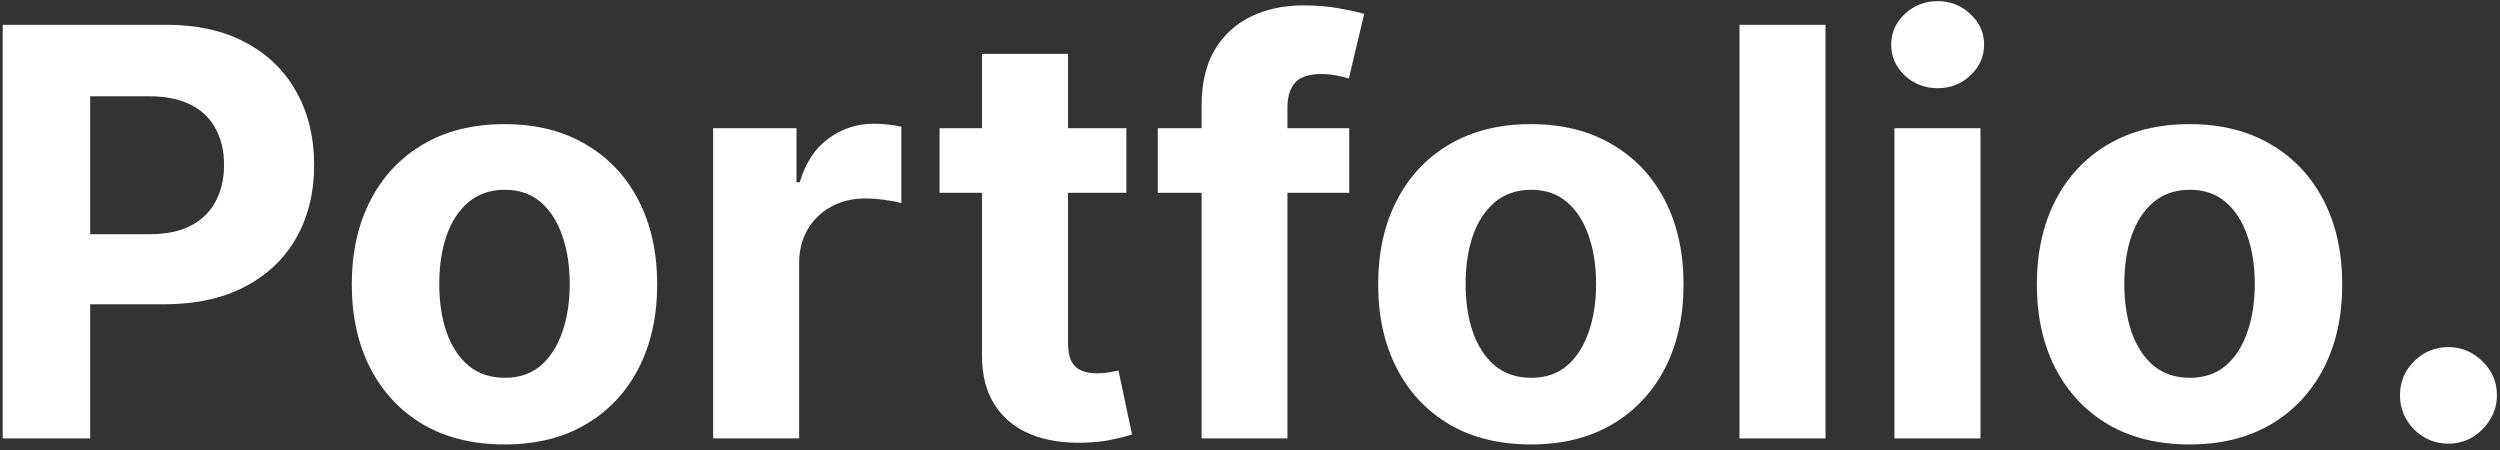 <svg width="211" height="38" viewBox="0 0 211 38" fill="none" xmlns="http://www.w3.org/2000/svg">
<rect x="0" y="0" width="211" height="38" fill="#333333" stroke="none"/>
<path d="M0.229 37V2.091H14.002C16.65 2.091 18.905 2.597 20.769 3.608C22.633 4.608 24.053 6 25.03 7.784C26.019 9.557 26.514 11.602 26.514 13.921C26.514 16.239 26.014 18.284 25.014 20.057C24.014 21.829 22.565 23.21 20.667 24.199C18.78 25.188 16.496 25.682 13.815 25.682H5.036V19.767H12.621C14.042 19.767 15.212 19.523 16.133 19.034C17.065 18.534 17.758 17.847 18.212 16.972C18.678 16.085 18.911 15.068 18.911 13.921C18.911 12.761 18.678 11.75 18.212 10.886C17.758 10.011 17.065 9.335 16.133 8.858C15.201 8.369 14.019 8.125 12.587 8.125H7.61V37H0.229ZM42.579 37.511C39.931 37.511 37.641 36.949 35.709 35.824C33.789 34.688 32.306 33.108 31.261 31.085C30.215 29.051 29.692 26.693 29.692 24.011C29.692 21.307 30.215 18.943 31.261 16.921C32.306 14.886 33.789 13.307 35.709 12.182C37.641 11.046 39.931 10.477 42.579 10.477C45.227 10.477 47.511 11.046 49.431 12.182C51.363 13.307 52.852 14.886 53.897 16.921C54.943 18.943 55.465 21.307 55.465 24.011C55.465 26.693 54.943 29.051 53.897 31.085C52.852 33.108 51.363 34.688 49.431 35.824C47.511 36.949 45.227 37.511 42.579 37.511ZM42.613 31.886C43.818 31.886 44.823 31.546 45.63 30.864C46.437 30.171 47.045 29.227 47.454 28.034C47.874 26.841 48.084 25.483 48.084 23.96C48.084 22.438 47.874 21.079 47.454 19.886C47.045 18.693 46.437 17.75 45.63 17.057C44.823 16.364 43.818 16.017 42.613 16.017C41.397 16.017 40.374 16.364 39.545 17.057C38.727 17.75 38.107 18.693 37.687 19.886C37.278 21.079 37.073 22.438 37.073 23.96C37.073 25.483 37.278 26.841 37.687 28.034C38.107 29.227 38.727 30.171 39.545 30.864C40.374 31.546 41.397 31.886 42.613 31.886ZM60.187 37V10.818H67.227V15.386H67.499C67.977 13.761 68.778 12.534 69.903 11.704C71.028 10.864 72.323 10.443 73.789 10.443C74.153 10.443 74.545 10.466 74.965 10.511C75.386 10.557 75.755 10.619 76.073 10.699V17.142C75.732 17.04 75.261 16.949 74.658 16.869C74.056 16.79 73.505 16.75 73.005 16.75C71.937 16.75 70.982 16.983 70.141 17.449C69.312 17.903 68.653 18.54 68.164 19.358C67.687 20.176 67.448 21.119 67.448 22.188V37H60.187ZM95.066 10.818V16.273H79.299V10.818H95.066ZM82.879 4.545H90.14V28.954C90.14 29.625 90.242 30.148 90.447 30.523C90.651 30.886 90.935 31.142 91.299 31.29C91.674 31.438 92.106 31.511 92.594 31.511C92.935 31.511 93.276 31.483 93.617 31.426C93.958 31.358 94.219 31.307 94.401 31.273L95.543 36.676C95.18 36.79 94.668 36.92 94.009 37.068C93.35 37.227 92.549 37.324 91.606 37.358C89.856 37.426 88.322 37.193 87.004 36.659C85.697 36.125 84.68 35.295 83.952 34.17C83.225 33.045 82.867 31.625 82.879 29.909V4.545ZM113.876 10.818V16.273H97.717V10.818H113.876ZM101.415 37V8.926C101.415 7.028 101.785 5.455 102.523 4.205C103.273 2.955 104.296 2.017 105.592 1.392C106.887 0.767 108.359 0.455 110.006 0.455C111.12 0.455 112.137 0.54 113.058 0.71C113.989 0.881 114.683 1.034 115.137 1.17L113.842 6.625C113.558 6.534 113.205 6.449 112.785 6.369C112.376 6.29 111.955 6.25 111.523 6.25C110.455 6.25 109.711 6.5 109.29 7C108.87 7.489 108.66 8.176 108.66 9.062V37H101.415ZM129.204 37.511C126.556 37.511 124.266 36.949 122.335 35.824C120.414 34.688 118.931 33.108 117.886 31.085C116.84 29.051 116.317 26.693 116.317 24.011C116.317 21.307 116.84 18.943 117.886 16.921C118.931 14.886 120.414 13.307 122.335 12.182C124.266 11.046 126.556 10.477 129.204 10.477C131.852 10.477 134.136 11.046 136.056 12.182C137.988 13.307 139.477 14.886 140.522 16.921C141.567 18.943 142.09 21.307 142.09 24.011C142.09 26.693 141.567 29.051 140.522 31.085C139.477 33.108 137.988 34.688 136.056 35.824C134.136 36.949 131.852 37.511 129.204 37.511ZM129.238 31.886C130.442 31.886 131.448 31.546 132.255 30.864C133.062 30.171 133.67 29.227 134.079 28.034C134.499 26.841 134.71 25.483 134.71 23.96C134.71 22.438 134.499 21.079 134.079 19.886C133.67 18.693 133.062 17.75 132.255 17.057C131.448 16.364 130.442 16.017 129.238 16.017C128.022 16.017 126.999 16.364 126.17 17.057C125.352 17.75 124.732 18.693 124.312 19.886C123.903 21.079 123.698 22.438 123.698 23.96C123.698 25.483 123.903 26.841 124.312 28.034C124.732 29.227 125.352 30.171 126.17 30.864C126.999 31.546 128.022 31.886 129.238 31.886ZM154.073 2.091V37H146.812V2.091H154.073ZM159.89 37V10.818H167.151V37H159.89ZM163.538 7.443C162.458 7.443 161.532 7.085 160.759 6.369C159.998 5.642 159.617 4.773 159.617 3.761C159.617 2.761 159.998 1.903 160.759 1.188C161.532 0.46 162.458 0.097 163.538 0.097C164.617 0.097 165.538 0.46 166.299 1.188C167.072 1.903 167.458 2.761 167.458 3.761C167.458 4.773 167.072 5.642 166.299 6.369C165.538 7.085 164.617 7.443 163.538 7.443ZM184.798 37.511C182.15 37.511 179.86 36.949 177.928 35.824C176.008 34.688 174.525 33.108 173.479 31.085C172.434 29.051 171.911 26.693 171.911 24.011C171.911 21.307 172.434 18.943 173.479 16.921C174.525 14.886 176.008 13.307 177.928 12.182C179.86 11.046 182.15 10.477 184.798 10.477C187.445 10.477 189.729 11.046 191.65 12.182C193.582 13.307 195.07 14.886 196.116 16.921C197.161 18.943 197.684 21.307 197.684 24.011C197.684 26.693 197.161 29.051 196.116 31.085C195.07 33.108 193.582 34.688 191.65 35.824C189.729 36.949 187.445 37.511 184.798 37.511ZM184.832 31.886C186.036 31.886 187.042 31.546 187.849 30.864C188.656 30.171 189.263 29.227 189.673 28.034C190.093 26.841 190.303 25.483 190.303 23.96C190.303 22.438 190.093 21.079 189.673 19.886C189.263 18.693 188.656 17.75 187.849 17.057C187.042 16.364 186.036 16.017 184.832 16.017C183.616 16.017 182.593 16.364 181.763 17.057C180.945 17.75 180.326 18.693 179.906 19.886C179.496 21.079 179.292 22.438 179.292 23.96C179.292 25.483 179.496 26.841 179.906 28.034C180.326 29.227 180.945 30.171 181.763 30.864C182.593 31.546 183.616 31.886 184.832 31.886ZM206.65 37.443C205.525 37.443 204.559 37.045 203.752 36.25C202.957 35.443 202.559 34.477 202.559 33.352C202.559 32.239 202.957 31.284 203.752 30.489C204.559 29.693 205.525 29.296 206.65 29.296C207.741 29.296 208.695 29.693 209.513 30.489C210.332 31.284 210.741 32.239 210.741 33.352C210.741 34.102 210.548 34.79 210.161 35.415C209.786 36.028 209.292 36.523 208.678 36.898C208.065 37.261 207.388 37.443 206.65 37.443Z" fill="white"/>
</svg>
